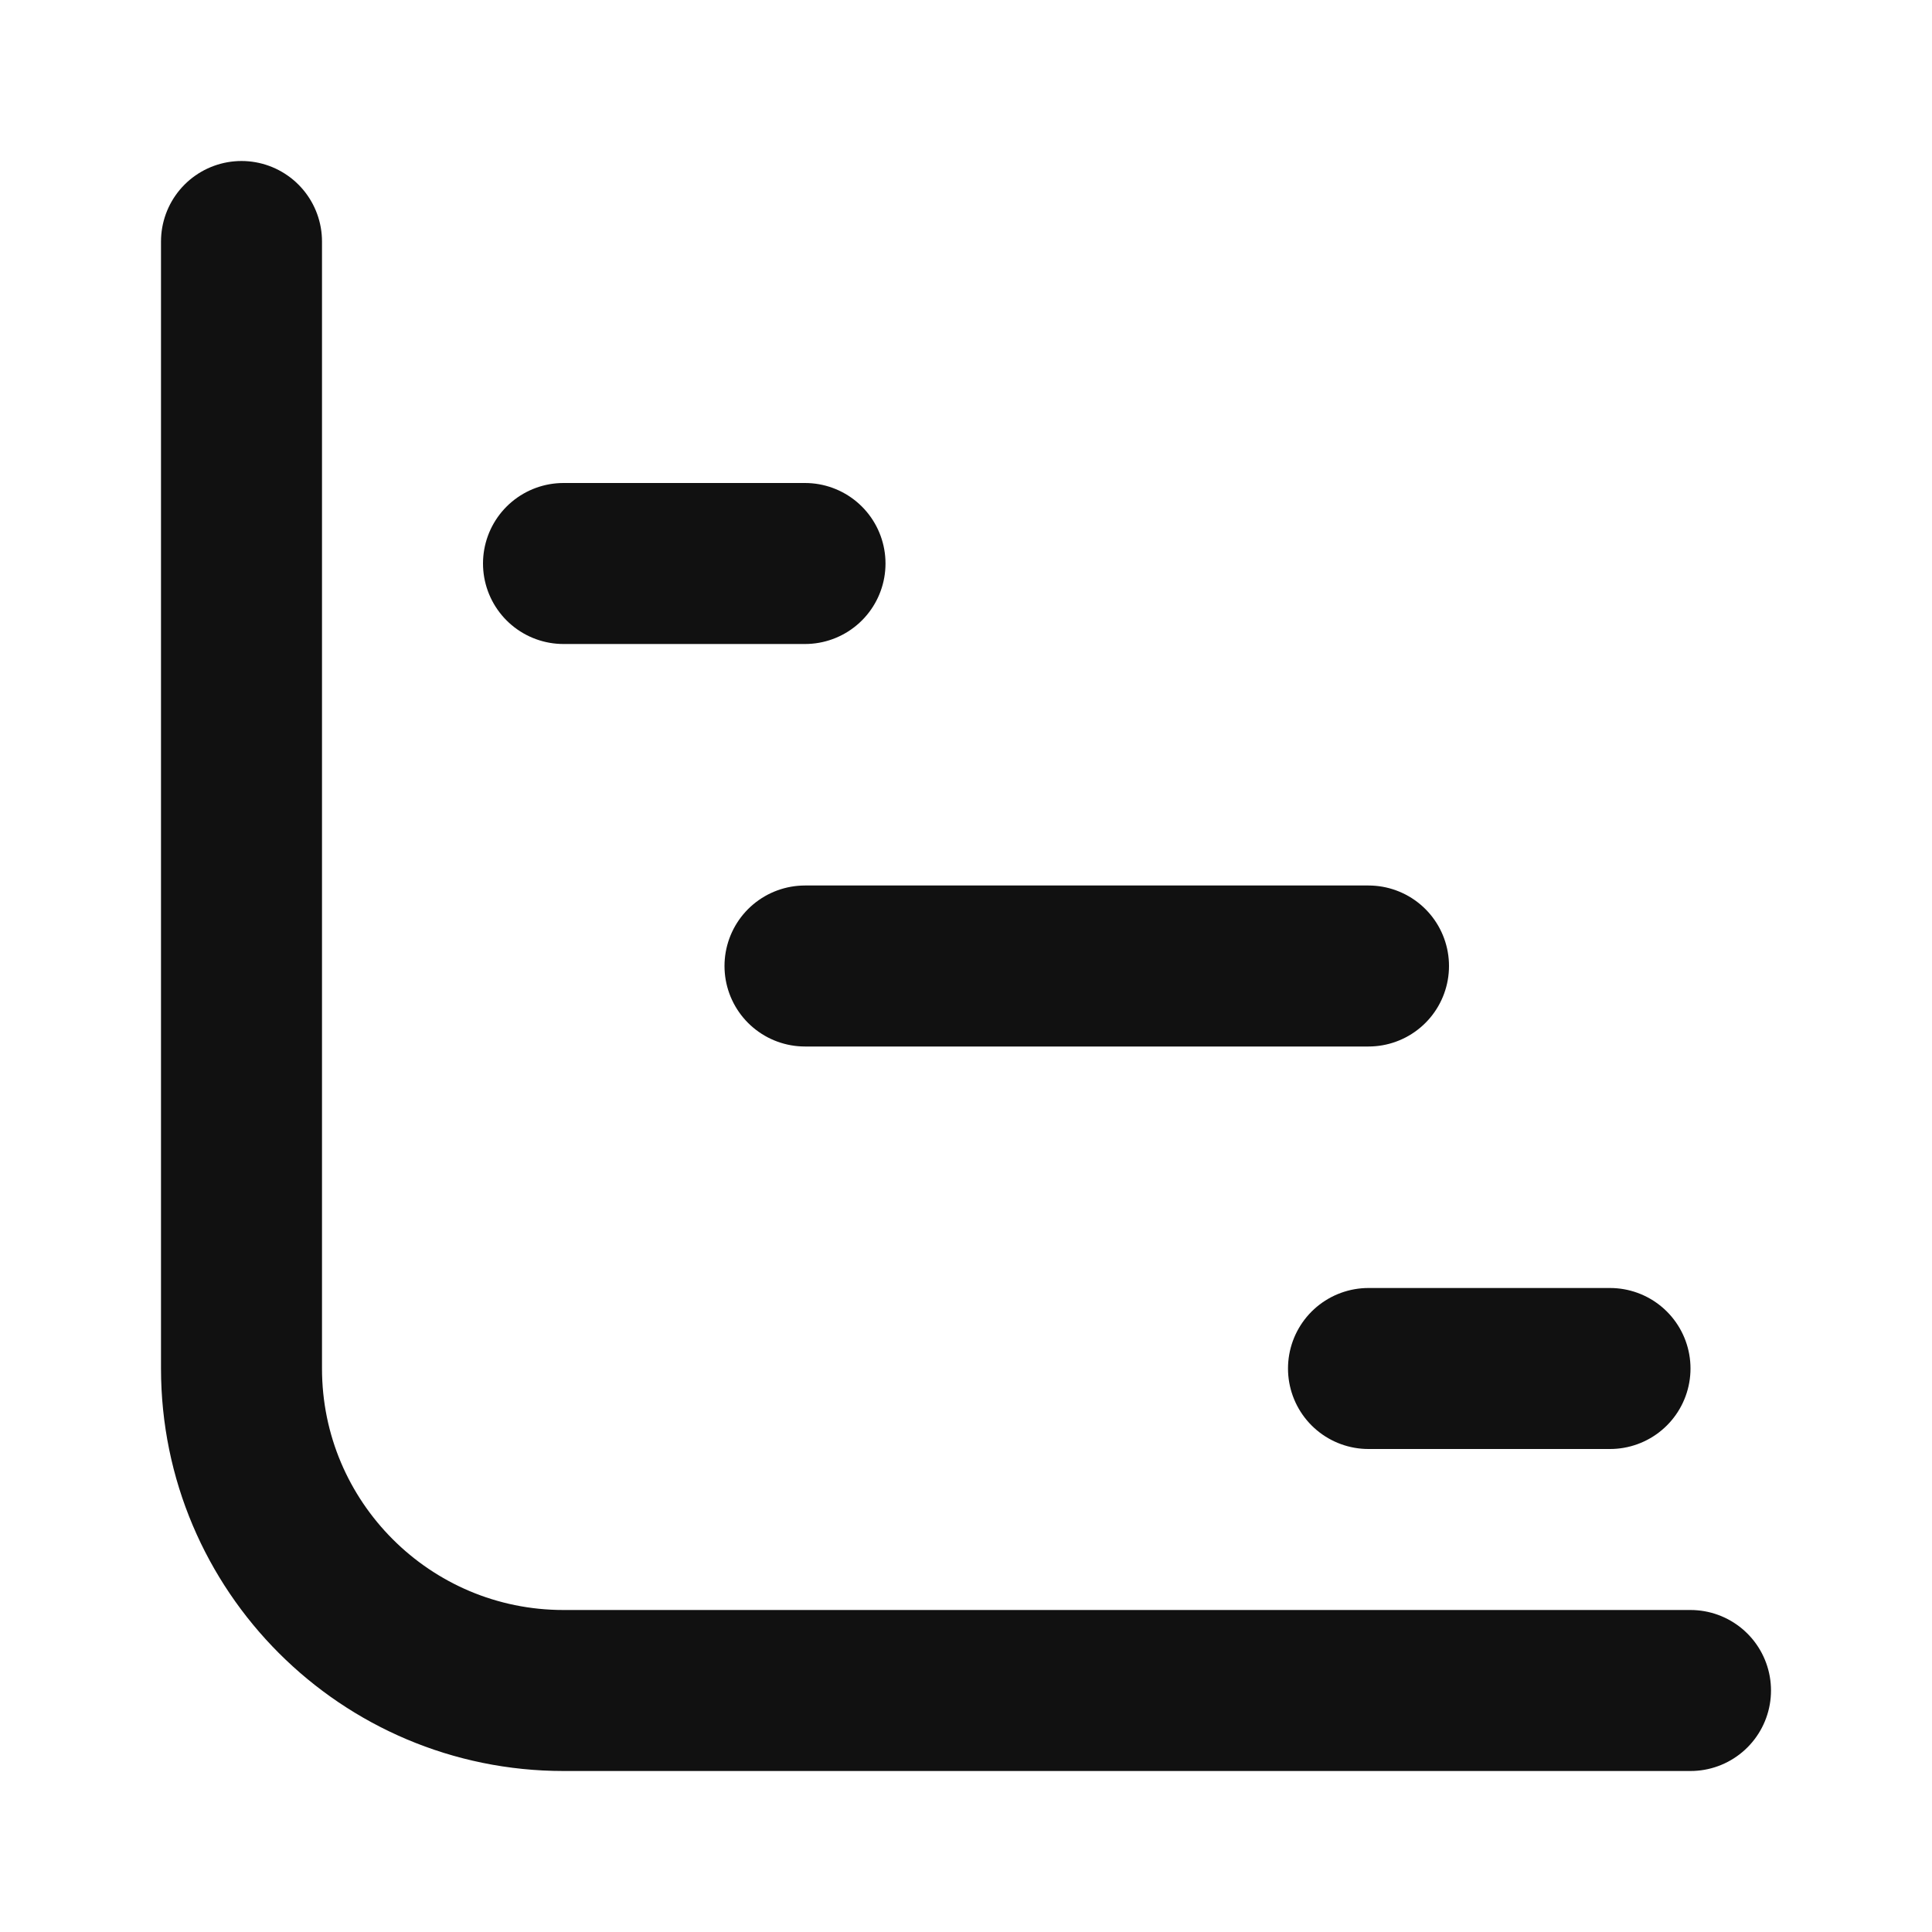 <svg width="24" height="24" viewBox="0 0 24 24" fill="none" xmlns="http://www.w3.org/2000/svg">
<path d="M21 21H7C4.791 21 3 19.209 3 17V3M7 7H10M10 12H17M17 17H20" stroke="#111111" stroke-width="2" stroke-linecap="round" stroke-linejoin="round"/>
</svg>
